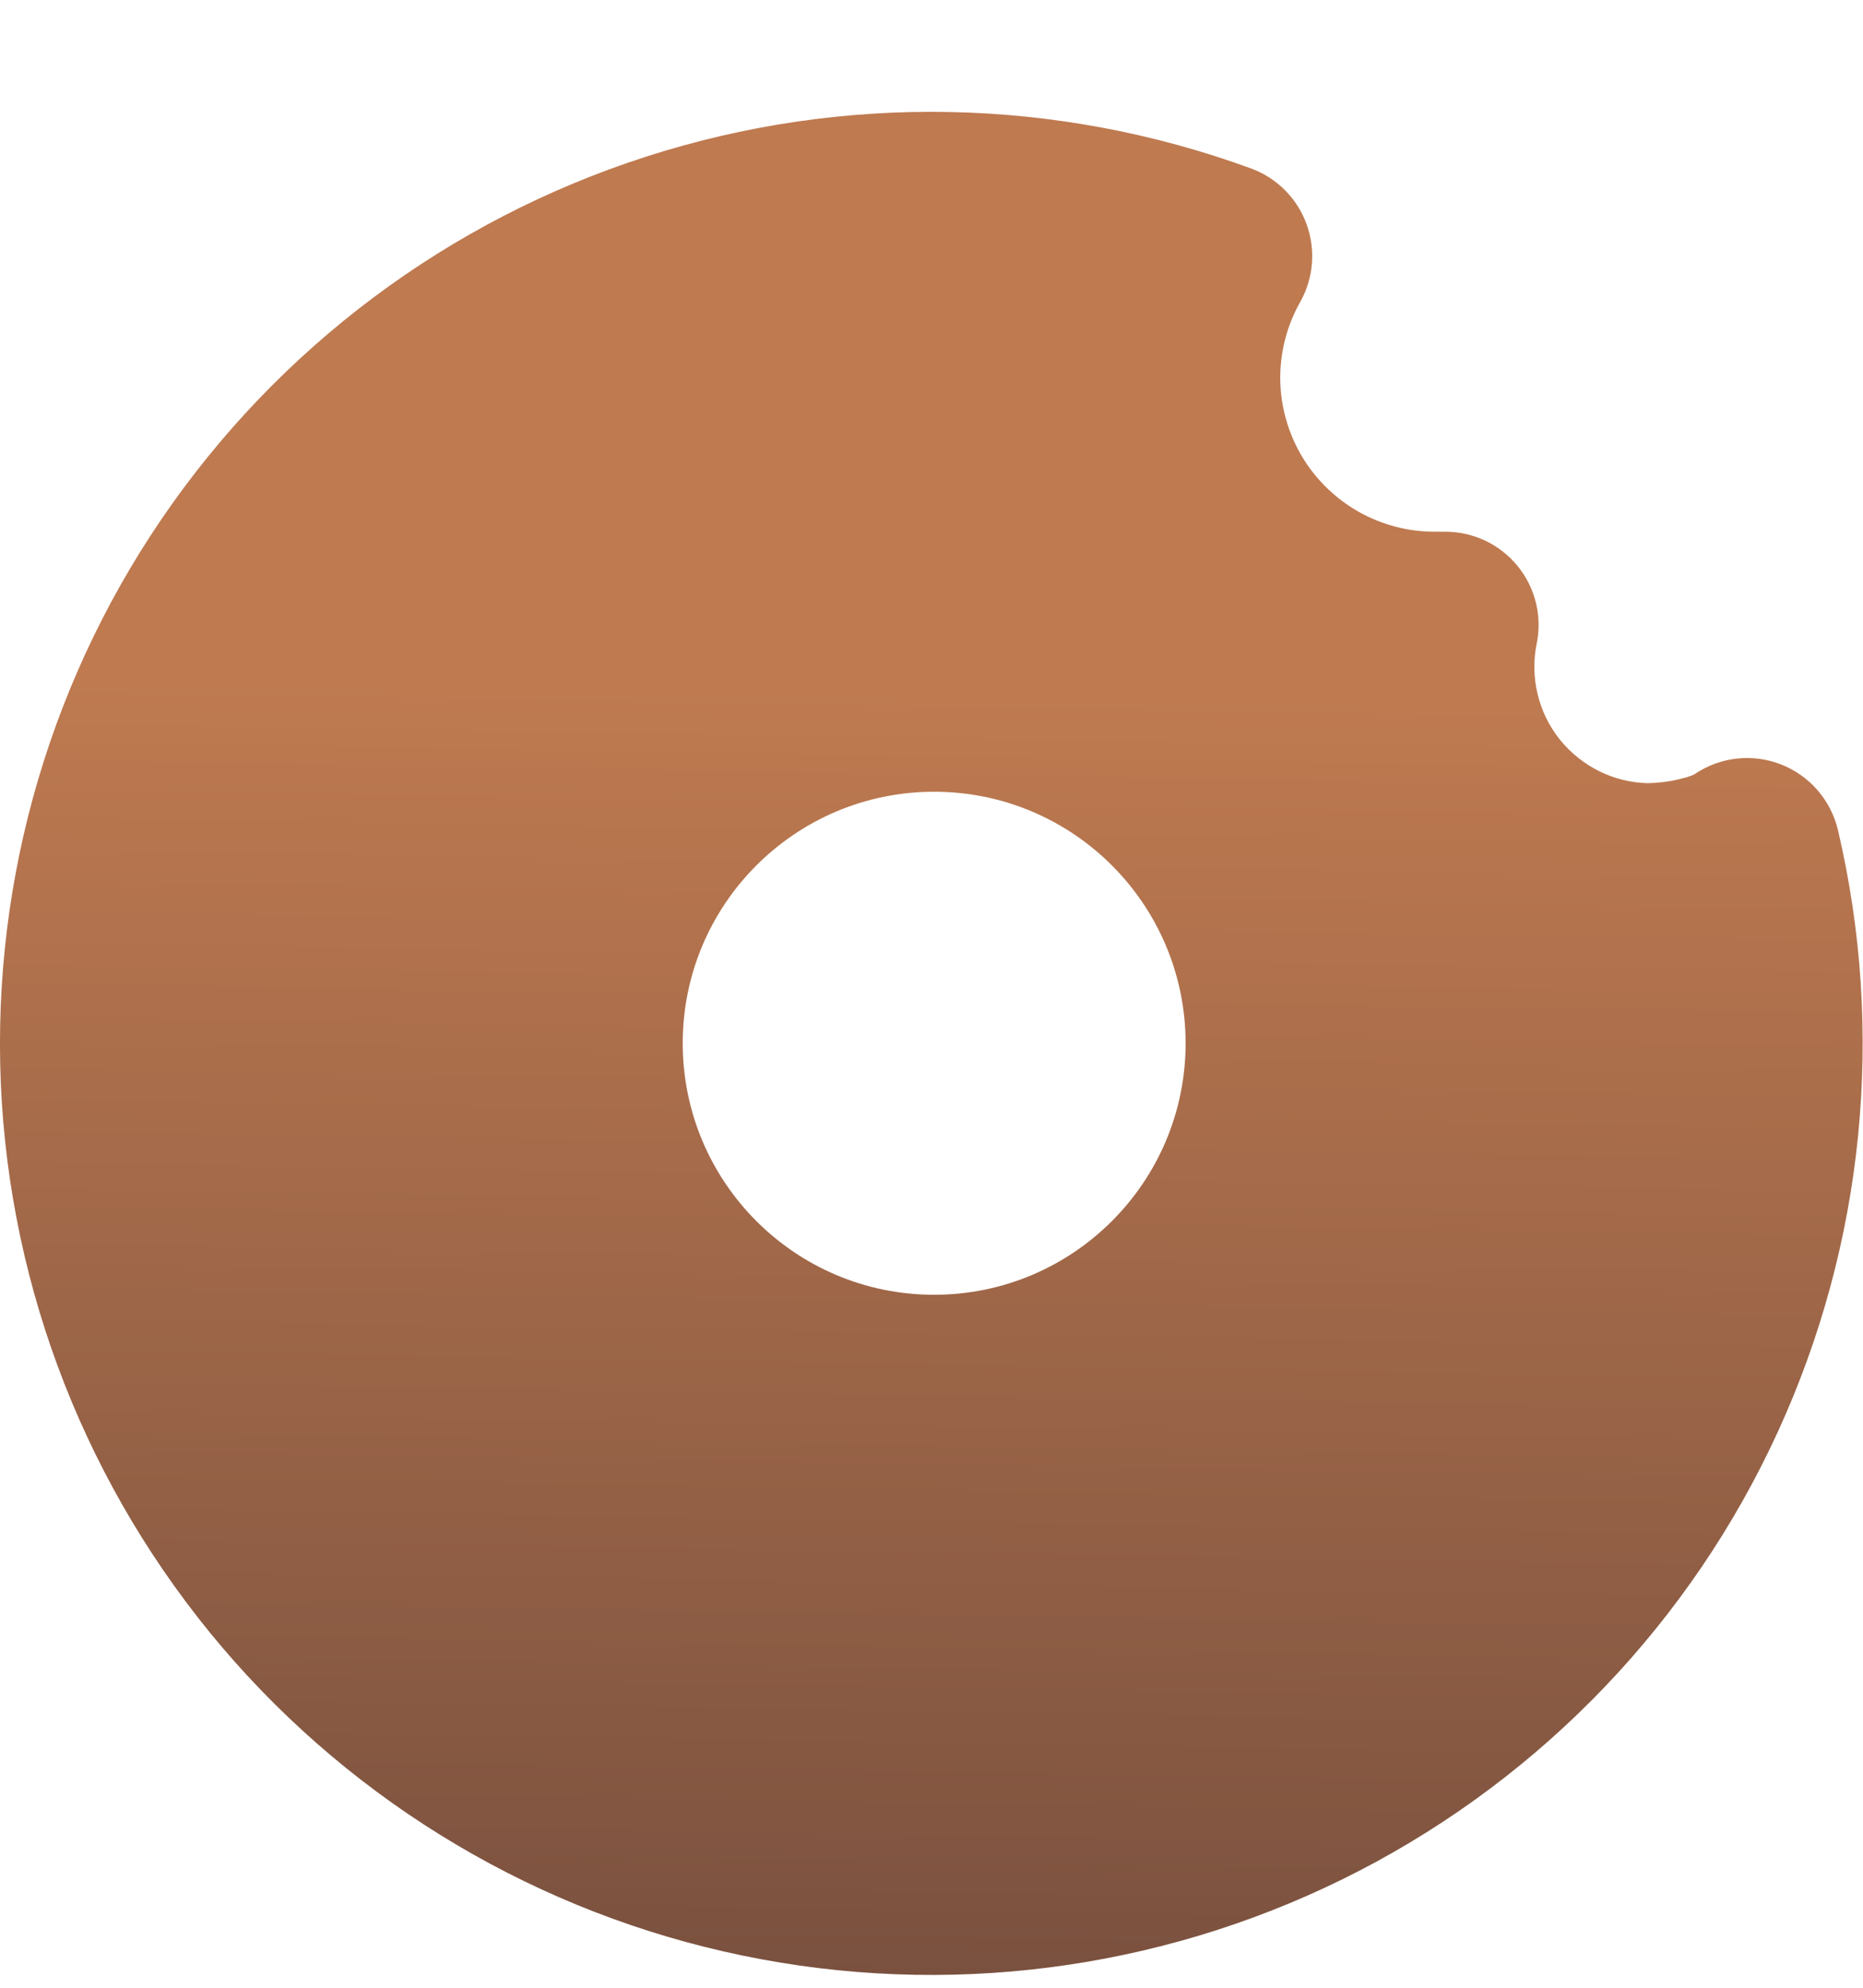 <svg width="15" height="16" viewBox="0 0 15 16" fill="none" xmlns="http://www.w3.org/2000/svg">
<path d="M5.202 1.261C6.791 0.749 8.505 0.783 10.073 1.356C10.28 1.432 10.443 1.595 10.519 1.802C10.595 2.008 10.577 2.238 10.469 2.43C10.362 2.619 10.306 2.834 10.308 3.052C10.31 3.269 10.37 3.483 10.481 3.671C10.592 3.858 10.751 4.013 10.94 4.12C11.13 4.227 11.345 4.282 11.562 4.28H11.637C11.863 4.28 12.076 4.381 12.219 4.556C12.361 4.73 12.418 4.959 12.373 5.18C12.345 5.314 12.348 5.453 12.38 5.587C12.412 5.72 12.473 5.846 12.559 5.953C12.645 6.06 12.754 6.147 12.877 6.208C12.998 6.268 13.13 6.3 13.265 6.304C13.341 6.303 13.432 6.293 13.516 6.273C13.558 6.263 13.593 6.253 13.619 6.243C13.638 6.236 13.648 6.229 13.651 6.227C13.855 6.091 14.114 6.064 14.342 6.154C14.571 6.244 14.741 6.441 14.798 6.68C15.18 8.304 15.01 10.011 14.313 11.528C13.617 13.045 12.433 14.286 10.951 15.055C9.469 15.823 7.773 16.076 6.132 15.771C4.49 15.467 2.997 14.623 1.889 13.375C0.782 12.126 0.122 10.543 0.015 8.878C-0.091 7.212 0.361 5.558 1.3 4.179C2.24 2.799 3.613 1.772 5.202 1.261ZM7.521 6.373C6.403 6.373 5.497 7.28 5.497 8.397C5.497 9.515 6.403 10.422 7.521 10.422C8.639 10.422 9.546 9.515 9.546 8.397C9.545 7.279 8.639 6.373 7.521 6.373Z" fill="url(#paint0_linear_8446_17098)"/>
<defs>
<linearGradient id="paint0_linear_8446_17098" x1="7.707" y1="2.983" x2="7.499" y2="15.897" gradientUnits="userSpaceOnUse">
<stop offset="0.2" stop-color="#BF7A50"/>
<stop offset="1" stop-color="#7A513F"/>
</linearGradient>
</defs>
</svg>
